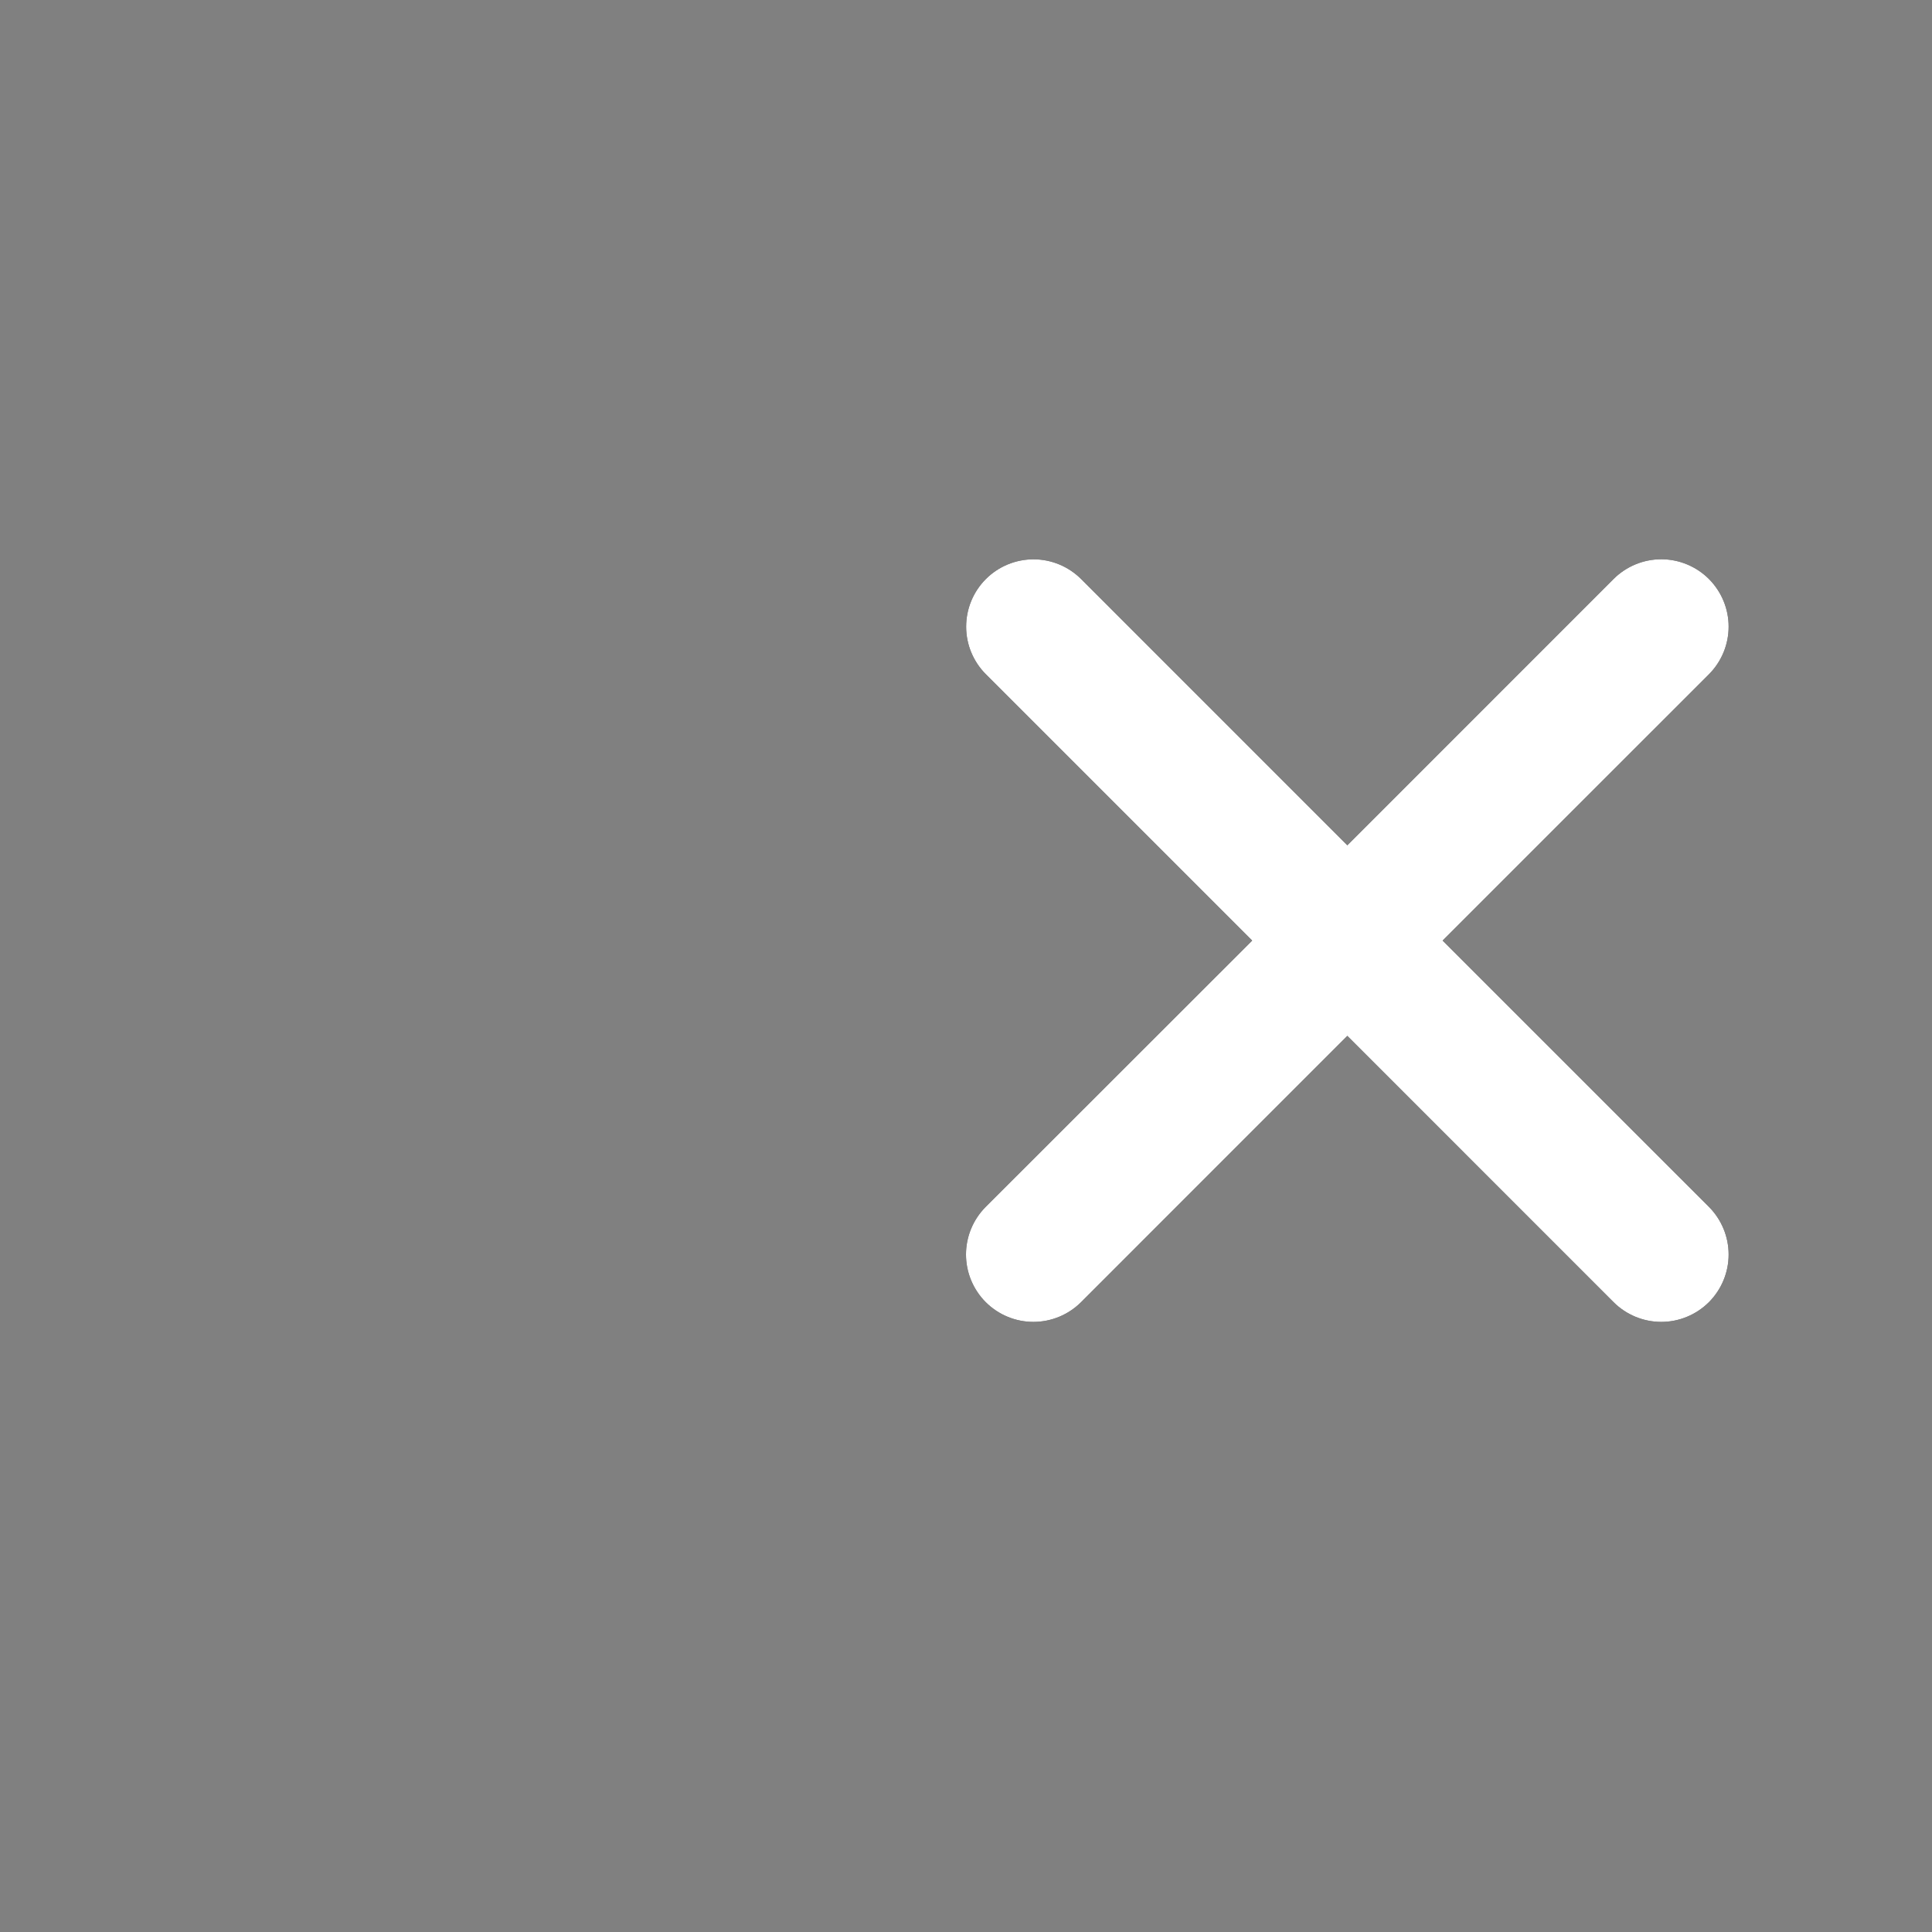 <svg width="38" height="38" viewBox="0 0 38 38" fill="none" xmlns="http://www.w3.org/2000/svg">
<rect x="0" y="0" width="38" height="38" fill="#808080" stroke="none"/>
<path d="M24.629 18.5L19.392 13.263C19.143 13.014 19.003 12.678 19.003 12.327C19.003 11.975 19.142 11.638 19.39 11.39C19.638 11.141 19.975 11.002 20.326 11.001C20.677 11.001 21.014 11.14 21.263 11.388L26.5 16.626L31.737 11.388C31.986 11.14 32.323 11 32.675 11C33.026 11 33.363 11.14 33.612 11.388C33.86 11.637 34 11.974 34 12.325C34 12.677 33.86 13.014 33.612 13.263L28.374 18.5L33.612 23.737C33.86 23.986 34 24.323 34 24.675C34 25.026 33.86 25.363 33.612 25.612C33.363 25.86 33.026 26 32.675 26C32.323 26 31.986 25.86 31.737 25.612L26.5 20.374L21.263 25.612C21.014 25.86 20.677 26 20.325 26C19.974 26 19.637 25.86 19.388 25.612C19.14 25.363 19 25.026 19 24.675C19 24.323 19.14 23.986 19.388 23.737L24.629 18.5Z" fill="black"/>
<path d="M24.629 18.5L19.392 13.263C19.143 13.014 19.003 12.678 19.003 12.327C19.003 11.975 19.142 11.638 19.39 11.39C19.638 11.141 19.975 11.002 20.326 11.001C20.677 11.001 21.014 11.14 21.263 11.388L26.5 16.626L31.737 11.388C31.986 11.14 32.323 11 32.675 11C33.026 11 33.363 11.14 33.612 11.388C33.86 11.637 34 11.974 34 12.325C34 12.677 33.86 13.014 33.612 13.263L28.374 18.5L33.612 23.737C33.86 23.986 34 24.323 34 24.675C34 25.026 33.86 25.363 33.612 25.612C33.363 25.86 33.026 26 32.675 26C32.323 26 31.986 25.86 31.737 25.612L26.5 20.374L21.263 25.612C21.014 25.86 20.677 26 20.325 26C19.974 26 19.637 25.86 19.388 25.612C19.14 25.363 19 25.026 19 24.675C19 24.323 19.14 23.986 19.388 23.737L24.629 18.5Z" fill="white"/>
</svg>
